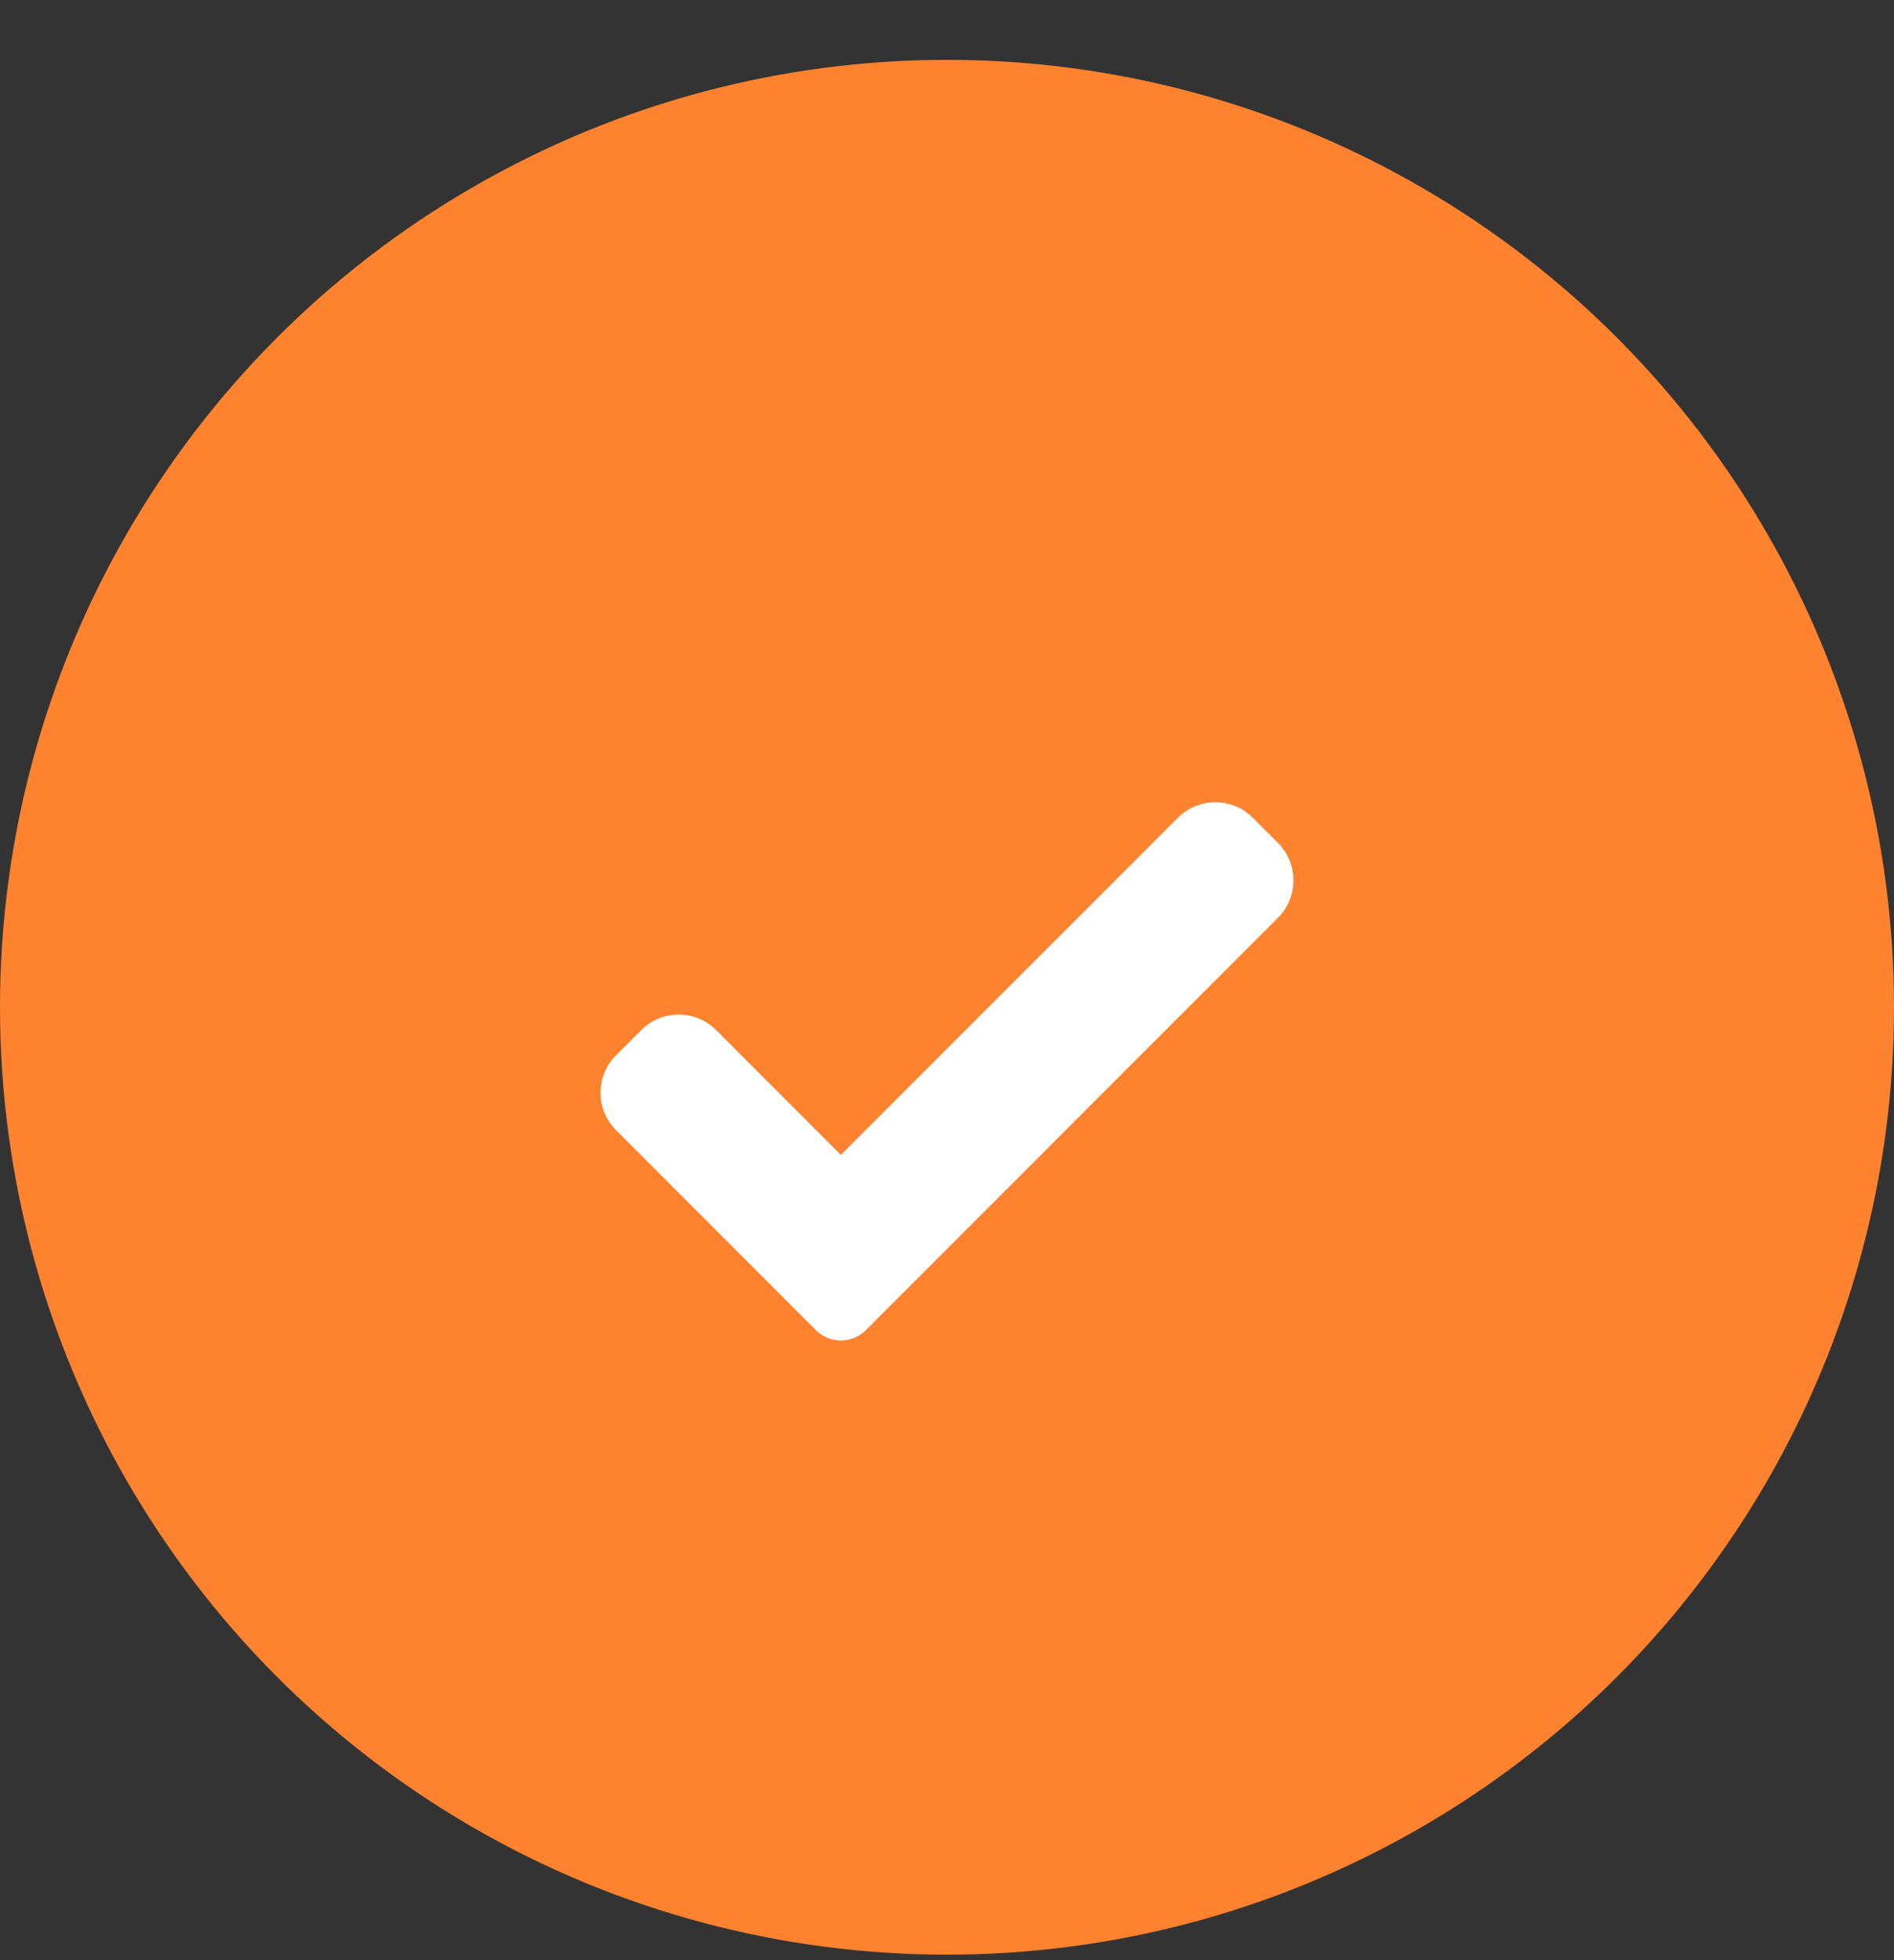 <svg width="29" height="30" viewBox="0 0 29 30" fill="none" xmlns="http://www.w3.org/2000/svg">
<rect x="0" y="0" width="29" height="30" fill="#333333" stroke="none"/>
<circle cx="14.5" cy="15.416" r="14.5" fill="#FF822E"/>
<path d="M13.258 20.357C13.157 20.459 13.019 20.516 12.875 20.516C12.732 20.516 12.593 20.459 12.492 20.357L9.434 17.298C9.116 16.981 9.116 16.466 9.434 16.149L9.817 15.766C10.134 15.449 10.648 15.449 10.966 15.766L12.875 17.676L18.034 12.516C18.352 12.199 18.866 12.199 19.183 12.516L19.566 12.899C19.884 13.217 19.884 13.731 19.566 14.048L13.258 20.357Z" fill="white"/>
</svg>

